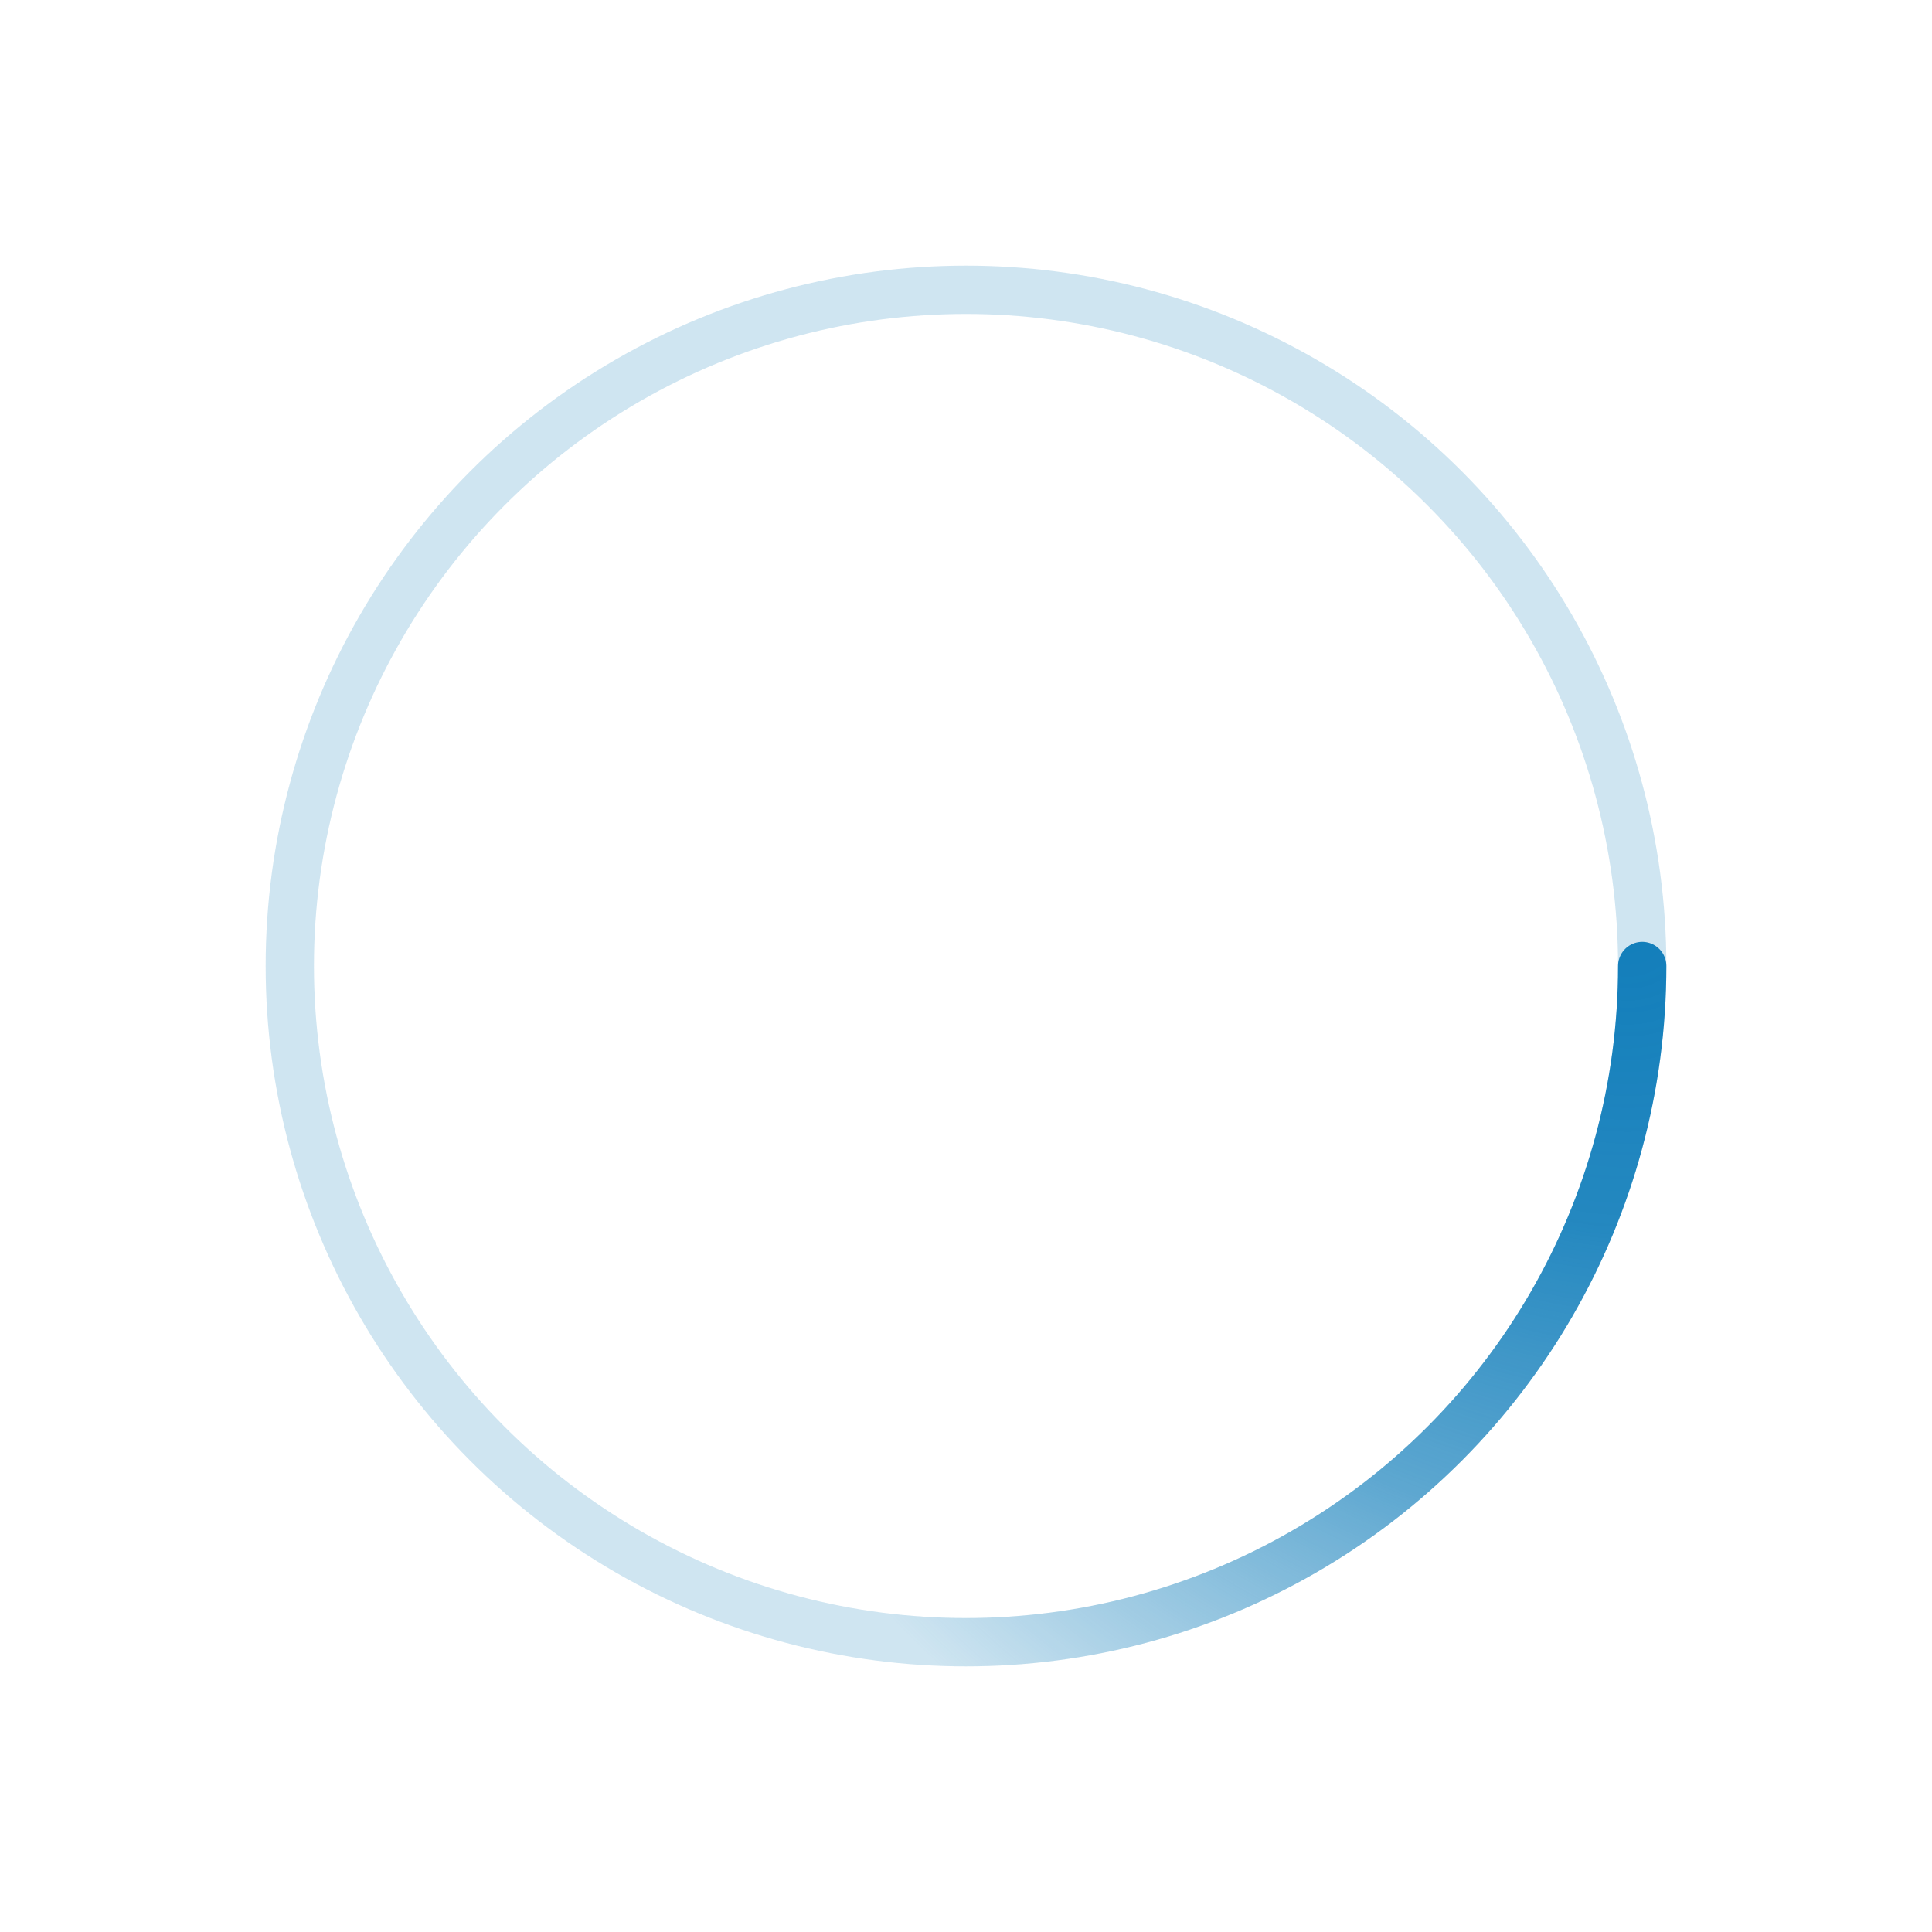 ﻿<svg xmlns='http://www.w3.org/2000/svg' viewBox='0 0 200 200'><radialGradient id='a6' cx='.66' fx='.66' cy='.312' fy='.312' gradientTransform='scale(1.5)'><stop offset='0' stop-color='#127EBB'></stop><stop offset='.3' stop-color='#127EBB' stop-opacity='.9'></stop><stop offset='.6' stop-color='#127EBB' stop-opacity='.6'></stop><stop offset='.8' stop-color='#127EBB' stop-opacity='.3'></stop><stop offset='1' stop-color='#127EBB' stop-opacity='0'></stop></radialGradient><circle transform-origin='center' fill='none' stroke='url(#a6)' stroke-width='5' stroke-linecap='round' stroke-dasharray='200 1000' stroke-dashoffset='0' cx='100' cy='100' r='70'><animateTransform type='rotate' attributeName='transform' calcMode='spline' dur='2.8' values='360;0' keyTimes='0;1' keySplines='0 0 1 1' repeatCount='indefinite'></animateTransform></circle><circle transform-origin='center' fill='none' opacity='.2' stroke='#127EBB' stroke-width='5' stroke-linecap='round' cx='100' cy='100' r='70'></circle></svg>